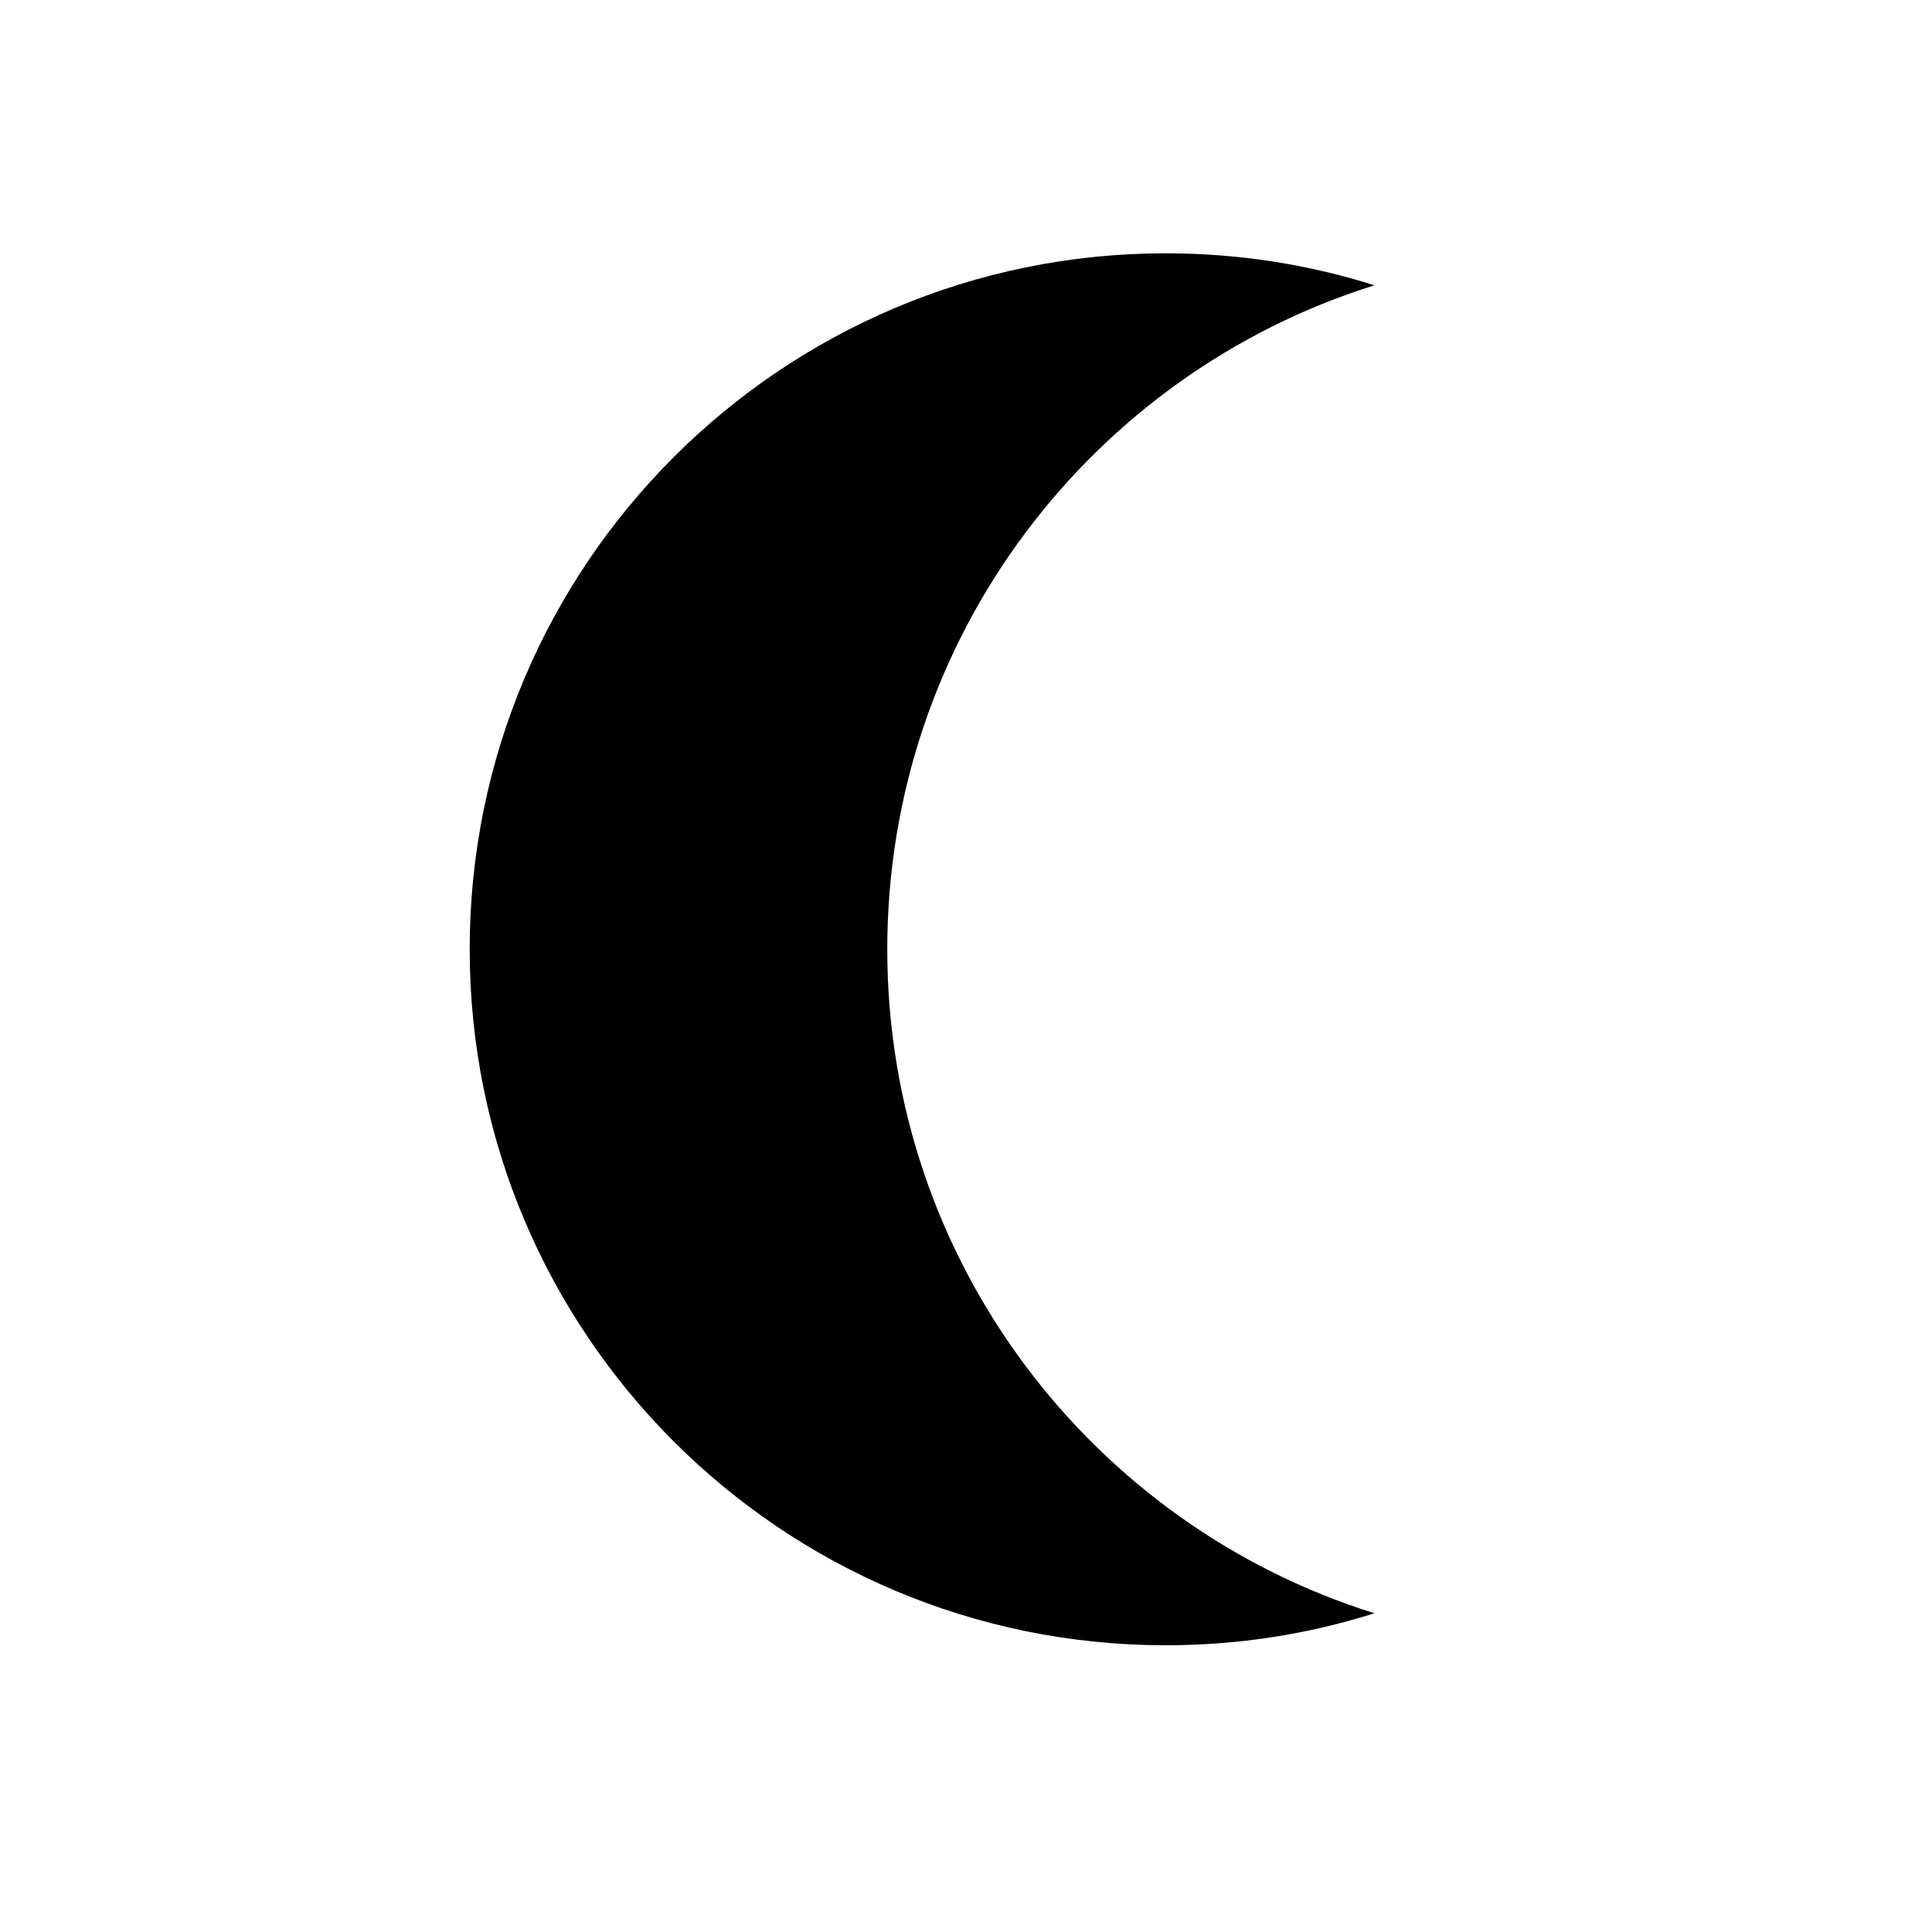 <?xml version="1.0" encoding="UTF-8" standalone="no"?>
<!DOCTYPE svg PUBLIC "-//W3C//DTD SVG 1.1//EN" "http://www.w3.org/Graphics/SVG/1.1/DTD/svg11.dtd">
<svg width="100%" height="100%" viewBox="0 0 36 36" version="1.1" xmlns="http://www.w3.org/2000/svg" xmlns:xlink="http://www.w3.org/1999/xlink" xml:space="preserve" xmlns:serif="http://www.serif.com/" style="fill-rule:evenodd;clip-rule:evenodd;stroke-linejoin:round;stroke-miterlimit:2;">
    <g transform="matrix(1,0,0,1,16.533,17.689)">
        <g id="Слой-2" serif:id="Слой 2">
            <path d="M0,-0.001C0,-5.811 3.813,-10.726 9.078,-12.373C7.846,-12.762 6.549,-12.969 5.187,-12.969C-1.971,-12.969 -7.781,-7.159 -7.781,-0.001C-7.781,7.158 -1.971,12.968 5.187,12.968C6.549,12.968 7.846,12.761 9.078,12.372C3.813,10.725 0,5.809 0,-0.001" style="fill-rule:nonzero;"/>
        </g>
    </g>
</svg>
